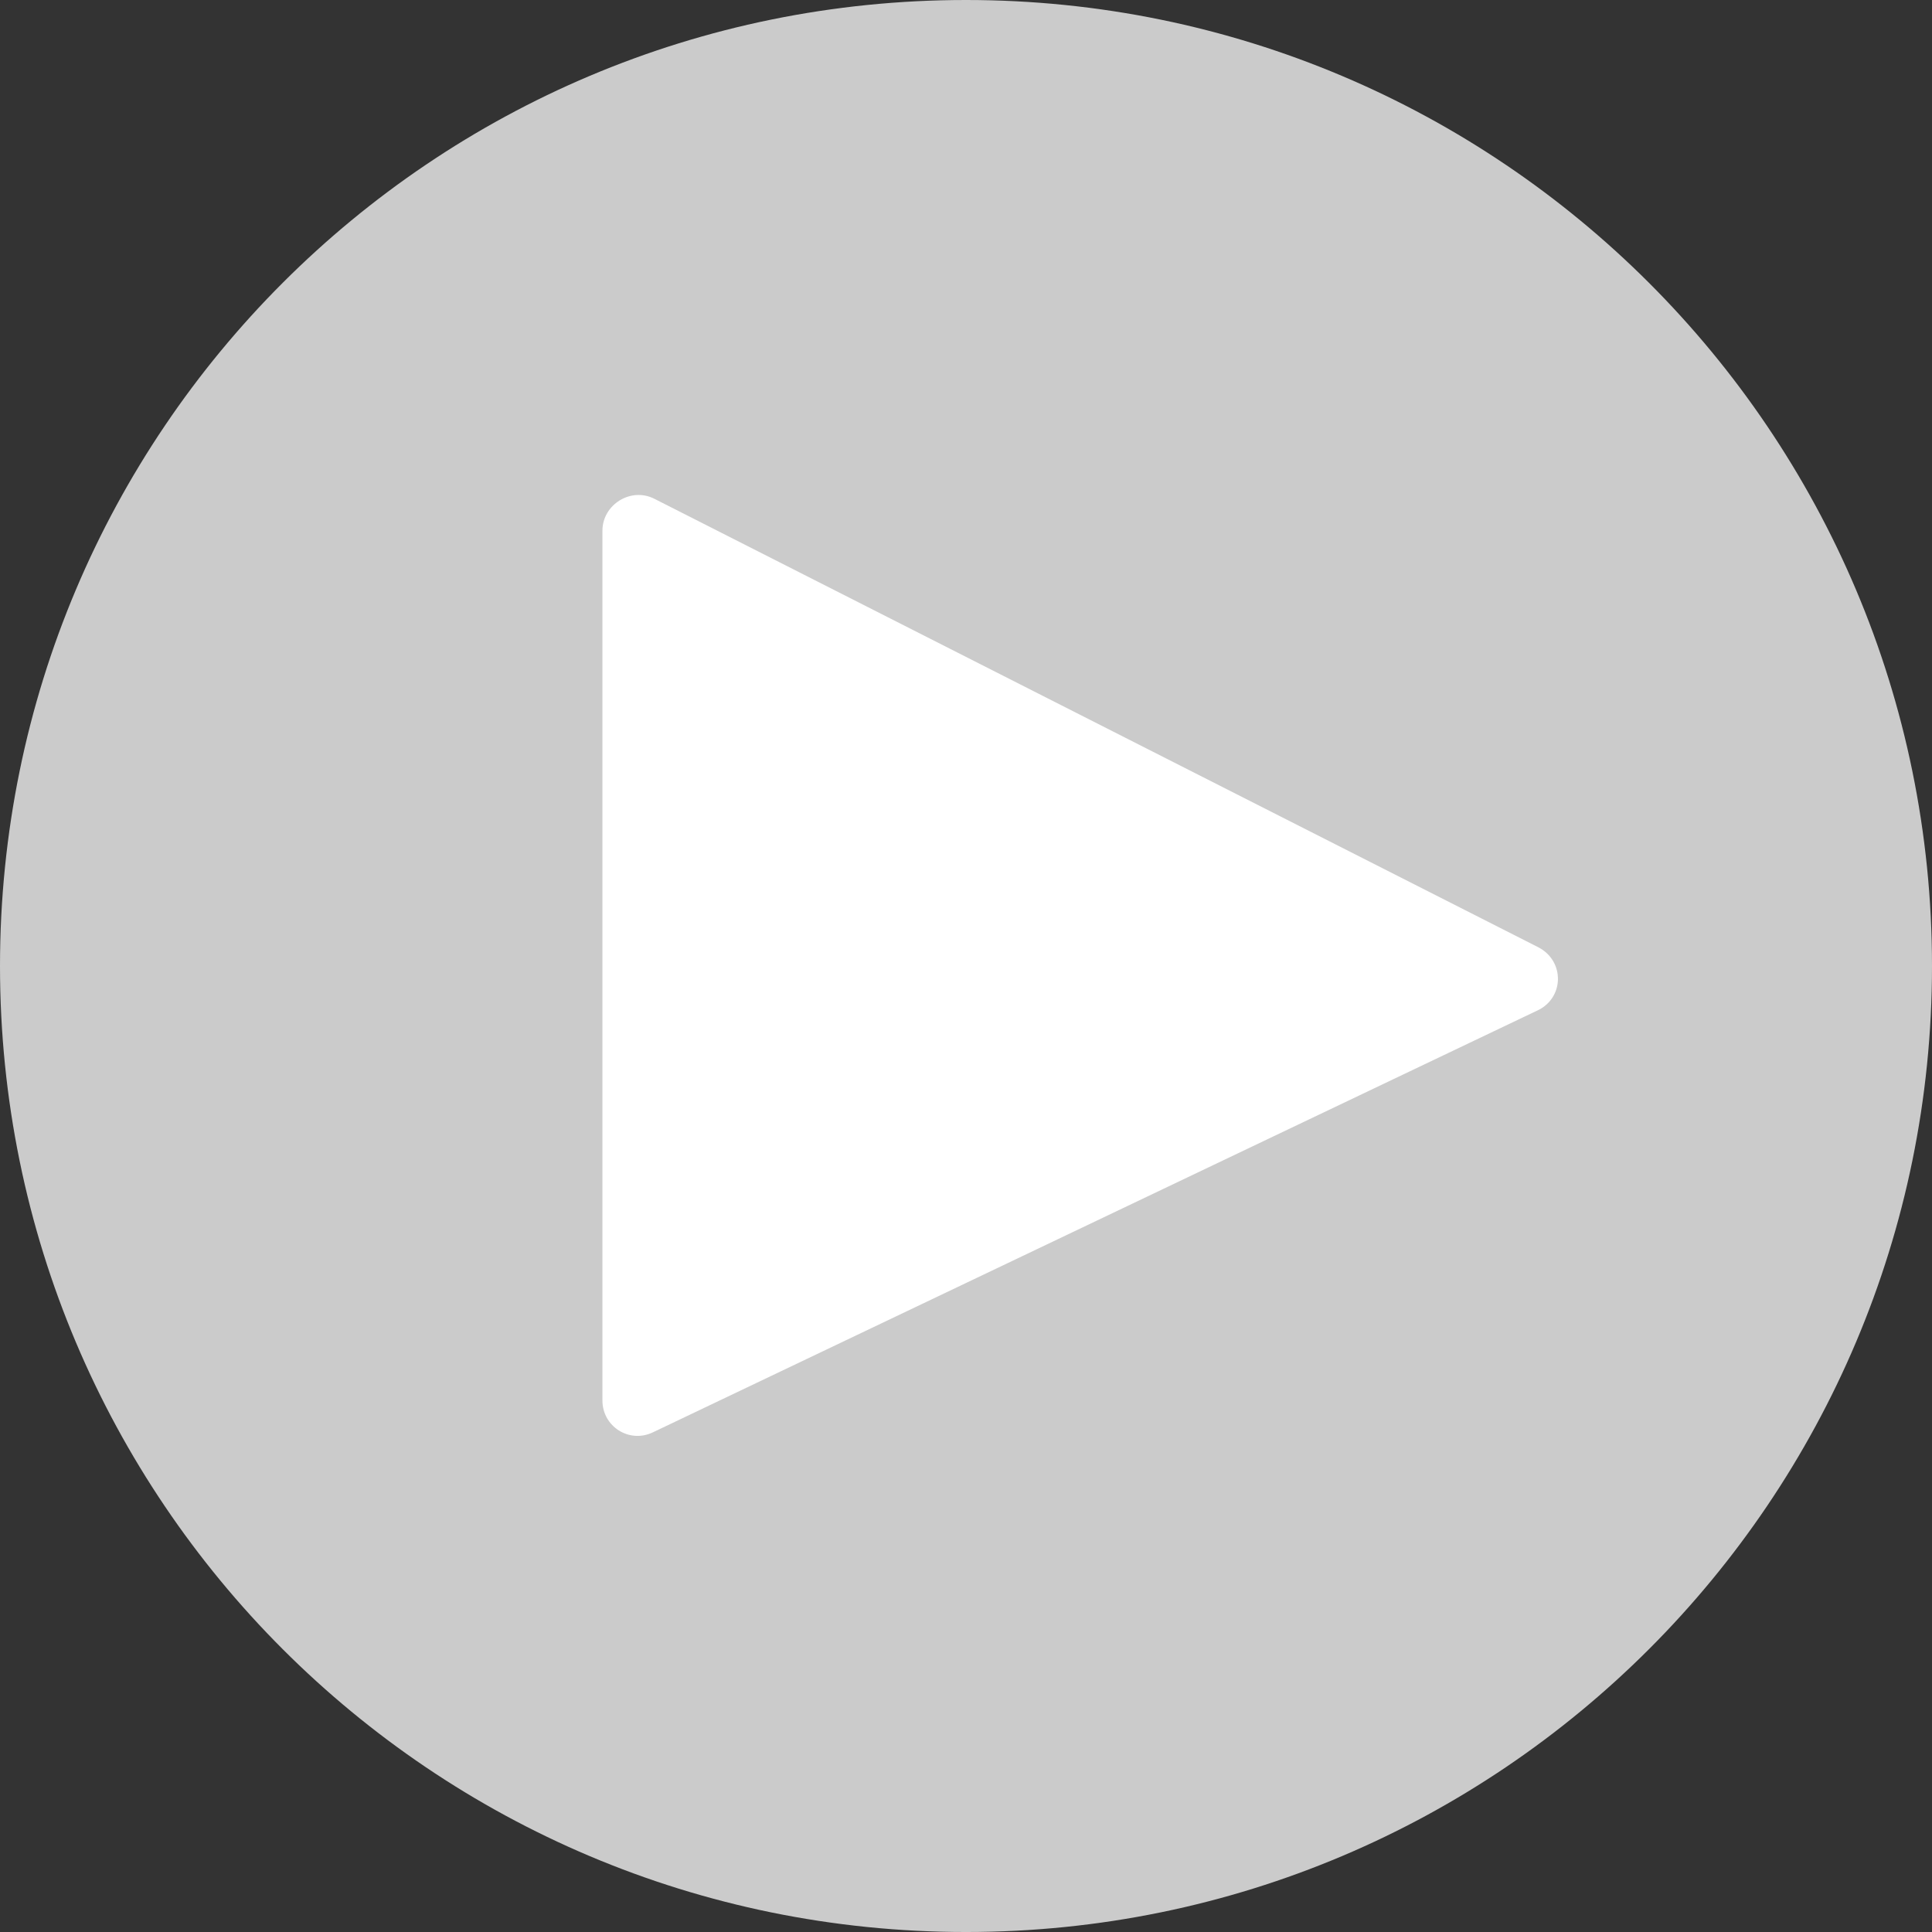 <?xml version="1.0" encoding="UTF-8"?>
<!-- Generator: Adobe Illustrator 16.0.0, SVG Export Plug-In . SVG Version: 6.00 Build 0)  -->
<!DOCTYPE svg PUBLIC "-//W3C//DTD SVG 1.1//EN" "http://www.w3.org/Graphics/SVG/1.1/DTD/svg11.dtd">
<svg version="1.1" id="Layer_1" xmlns="http://www.w3.org/2000/svg" xmlns:xlink="http://www.w3.org/1999/xlink" x="0px" y="0px" width="413.072px" height="413.072px" viewBox="271.372 71.285 413.072 413.072" enable-background="new 271.372 71.285 413.072 413.072" xml:space="preserve">
<rect x="271.372" y="71.285" width="413.072" height="413.072" fill="#333333" stroke="none"/>
<path fill="#CBCBCB" d="M477.908,71.285c-114.161,0-206.536,92.375-206.536,206.536c0,114.162,92.375,206.537,206.536,206.537  s206.536-92.55,206.536-206.537C684.444,163.66,591.896,71.285,477.908,71.285z"/>
<path fill="#FFFFFF" d="M600.262,273.812l-188.933-95.86c-5.055-2.614-11.155,1.22-11.155,6.797v185.969  c0,5.577,5.752,9.237,10.808,6.798l188.933-90.108C605.839,284.793,606.013,276.775,600.262,273.812z"/>
</svg>